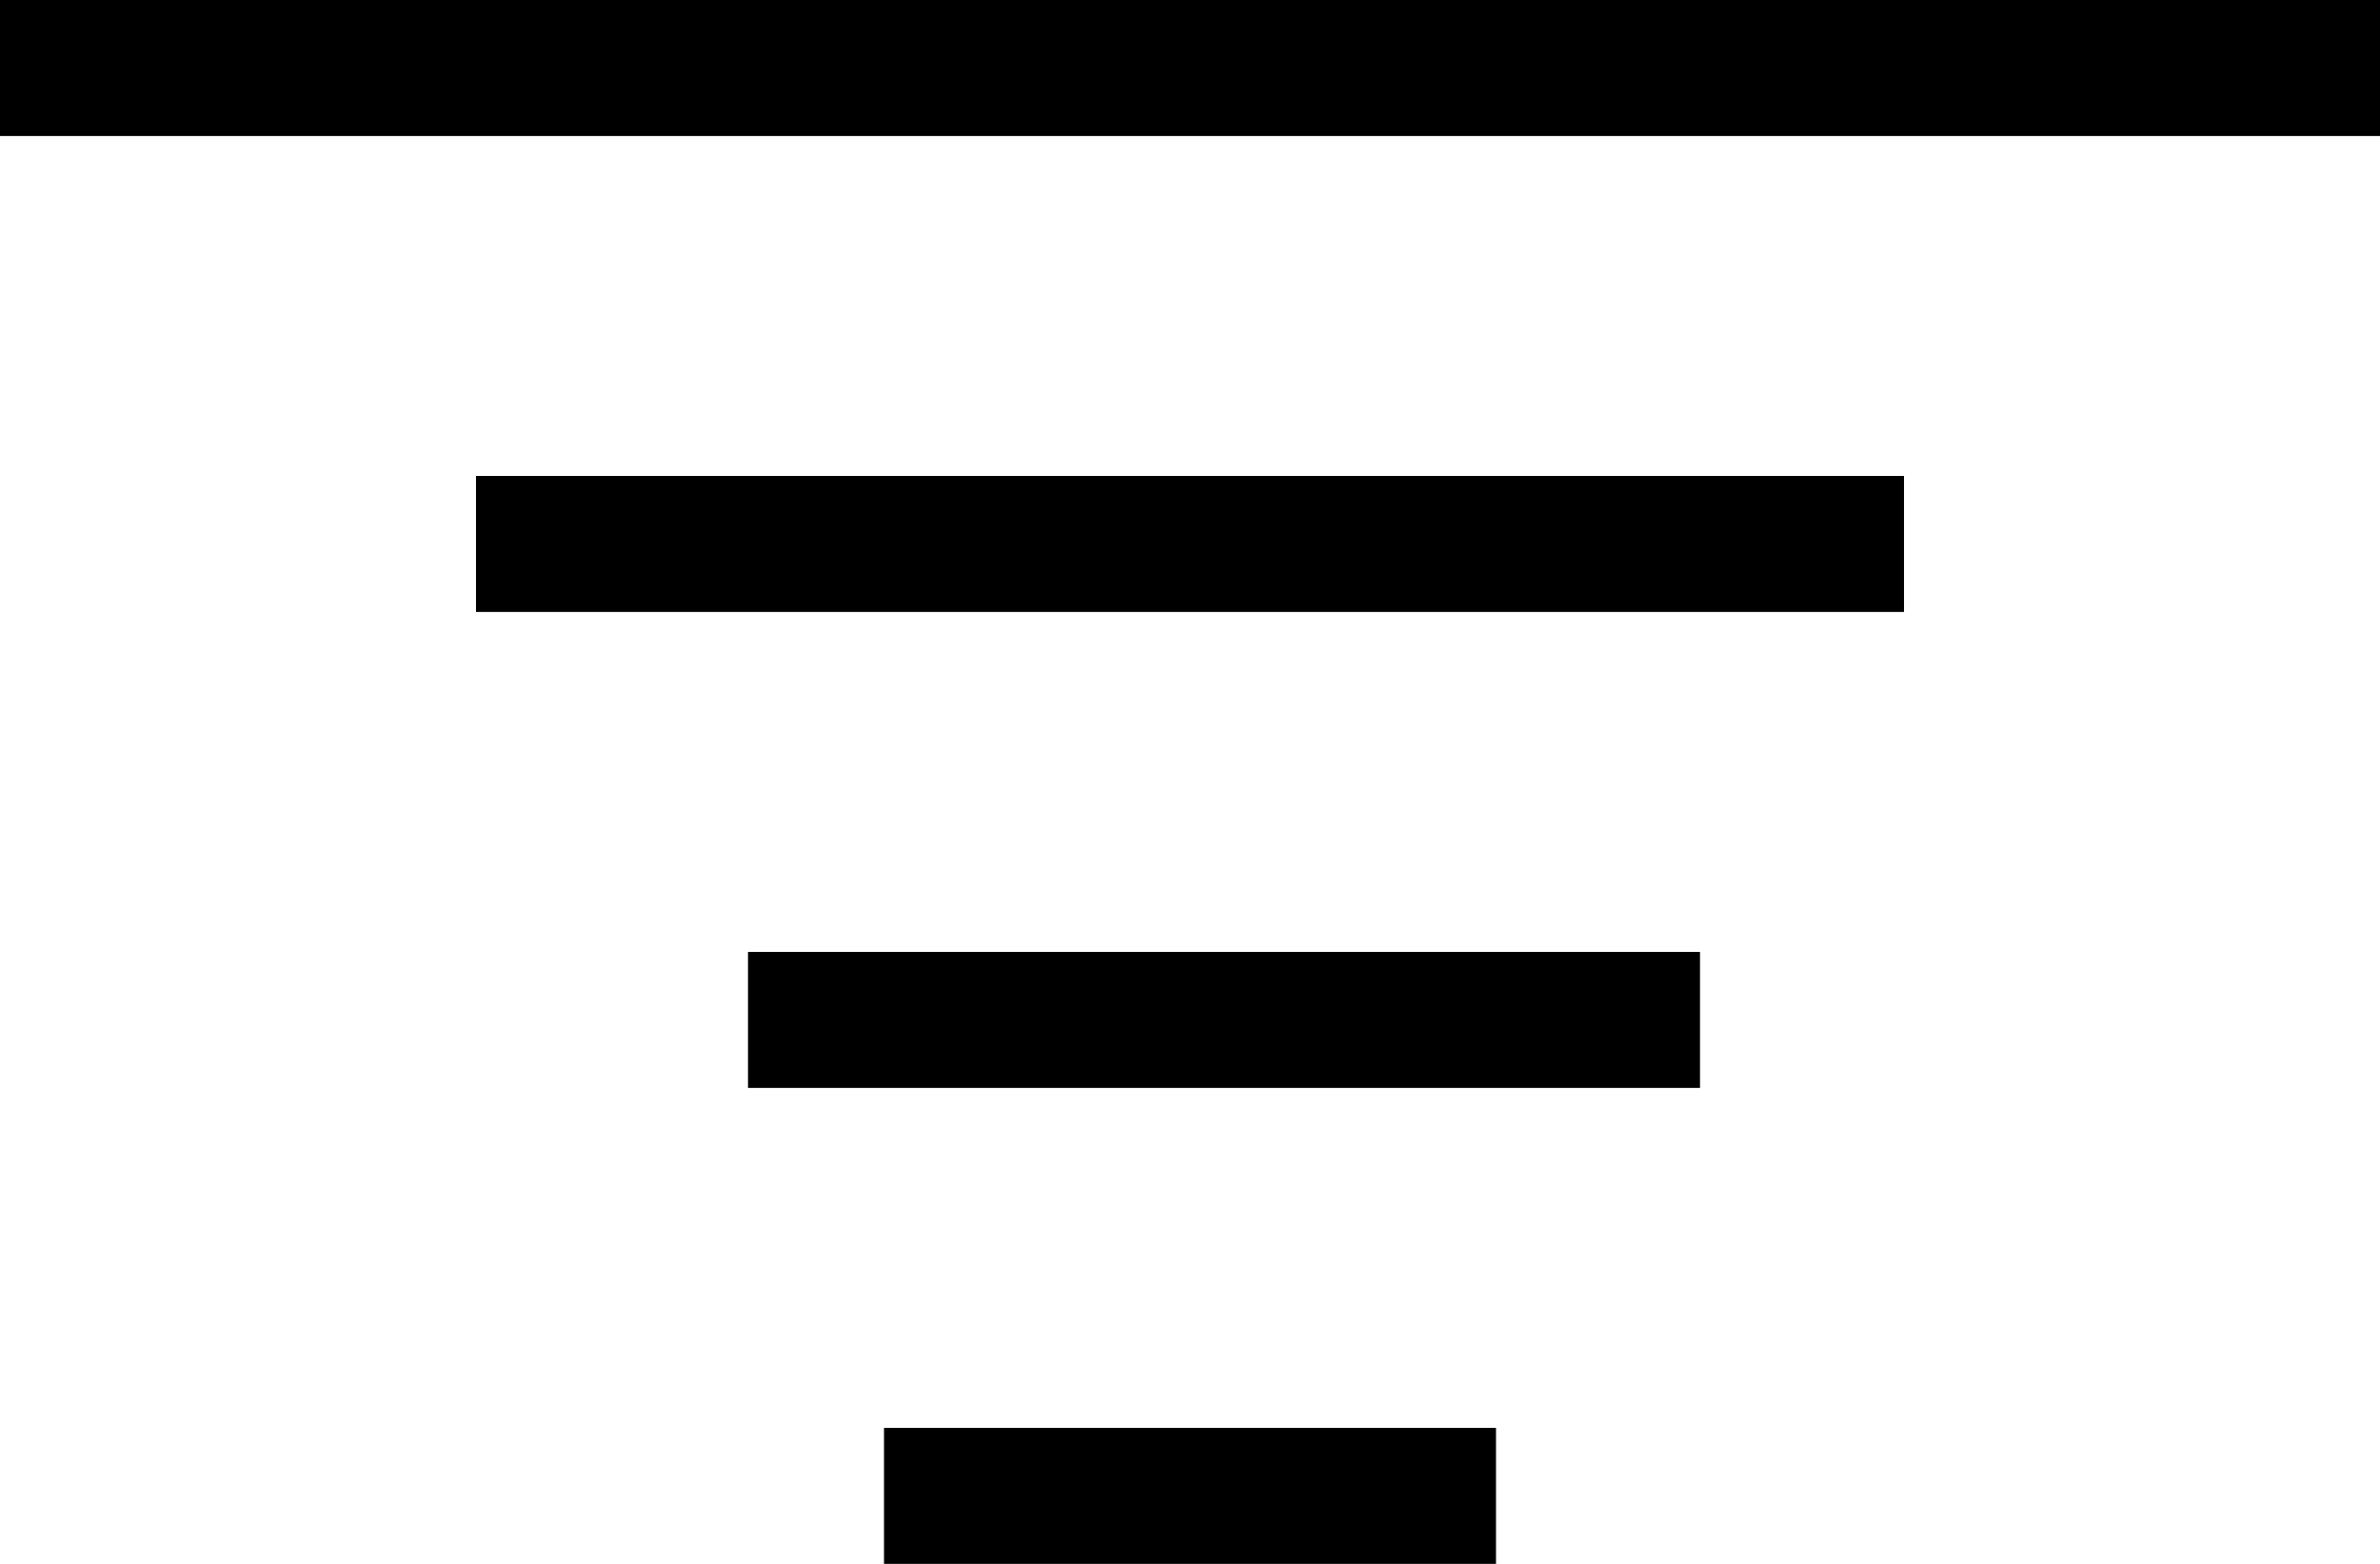 <svg width="35" height="23" viewBox="0 0 35 23" fill="none" xmlns="http://www.w3.org/2000/svg">
<path d="M0 1H35" stroke="black" stroke-width="2"/>
<path d="M7 8L28 8" stroke="black" stroke-width="2"/>
<path d="M11 15L25 15" stroke="black" stroke-width="2"/>
<path d="M13 22L22 22" stroke="black" stroke-width="2"/>
</svg>
